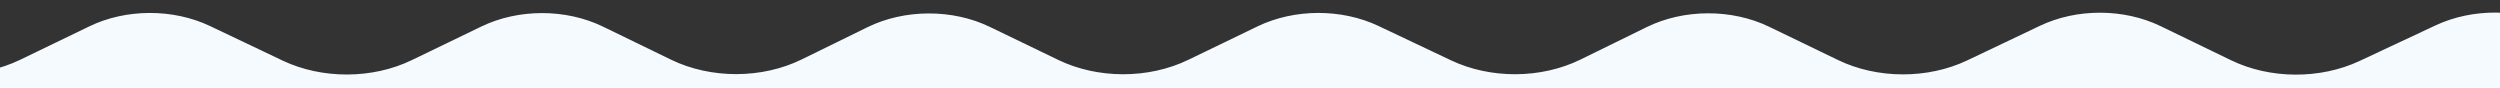 <?xml version="1.0" encoding="UTF-8"?> <!-- Generator: Adobe Illustrator 22.0.1, SVG Export Plug-In . SVG Version: 6.00 Build 0) --> <svg xmlns="http://www.w3.org/2000/svg" xmlns:xlink="http://www.w3.org/1999/xlink" id="Слой_1" x="0px" y="0px" viewBox="0 0 1920 67.9" style="enable-background:new 0 0 1920 67.9;" xml:space="preserve"><rect x="0" y="0" width="1920" height="67.9" fill="#333333" stroke="none"/> <style type="text/css"> .st0{clip-path:url(#SVGID_2_);fill:#F5FAFF;} </style> <g> <defs> <rect id="SVGID_1_" y="-151.7" width="1920" height="220"></rect> </defs> <clipPath id="SVGID_2_"> <use xlink:href="#SVGID_1_" style="overflow:visible;"></use> </clipPath> <path class="st0" d="M2759-2.1l-49.9,34.8c-31.5,22-78.8,24.8-114.4,6.7l-35.1-17.8c-28.4-14.4-65.5-14.8-94.4-1L2411,46.3 c-30.6,14.5-69.5,14.3-99.8-0.5L2260.9,21c-28.7-14.1-65.7-14.1-94.4,0l-50,24.5c-30.5,15-69.7,15.1-100.3,0.3l-53.3-25.8 c-28.1-13.6-64-13.8-92.4-0.5l-58.3,27.3c-30.3,14.2-68.7,14-98.7-0.5l-54.1-26.2c-28.3-13.7-64.5-13.8-92.9-0.2l-55.7,26.5 c-30.3,14.4-69,14.3-99.2-0.3l-53-25.6c-28.6-13.8-65.4-13.7-93.9,0.3l-50.8,24.9c-30.3,14.9-69.2,15.1-99.8,0.5L1058.8,20 c-28.4-13.5-64.6-13.4-92.9,0.2l-53.4,25.8c-30.4,14.7-69.4,14.7-99.8,0l-52.6-25.4c-28.6-13.8-65.4-13.7-93.9,0.3l-50.4,24.7 c-30.5,15-69.7,15.1-100.3,0.3L463,20.4c-28.5-13.8-64.9-13.8-93.4,0l-53.4,25.8C286,60.8,247.3,60.9,217,46.5L161.3,20 C132.9,6.5,96.7,6.6,68.5,20.3l-53,25.6c-30.6,14.8-69.9,14.7-100.3-0.3l-51.1-25.1c-28.2-13.8-64.3-14.1-92.9-0.7l-58,27.2 c-30.3,14.2-68.7,14-98.7-0.5l-53.4-25.8c-28.6-13.8-65.4-13.7-93.9,0.3l-50.8,24.9c-30.3,14.9-69.2,15.1-99.8,0.5L-738.6,20 c-28.4-13.5-64.6-13.4-92.9,0.2l-53.4,25.8c-30.4,14.7-69.4,14.7-99.8,0l-53.2-25.7c-28.4-13.7-64.7-13.8-93.1-0.1L-1235,70.2v4.7 h3994V-2.1z"></path> </g> </svg> 